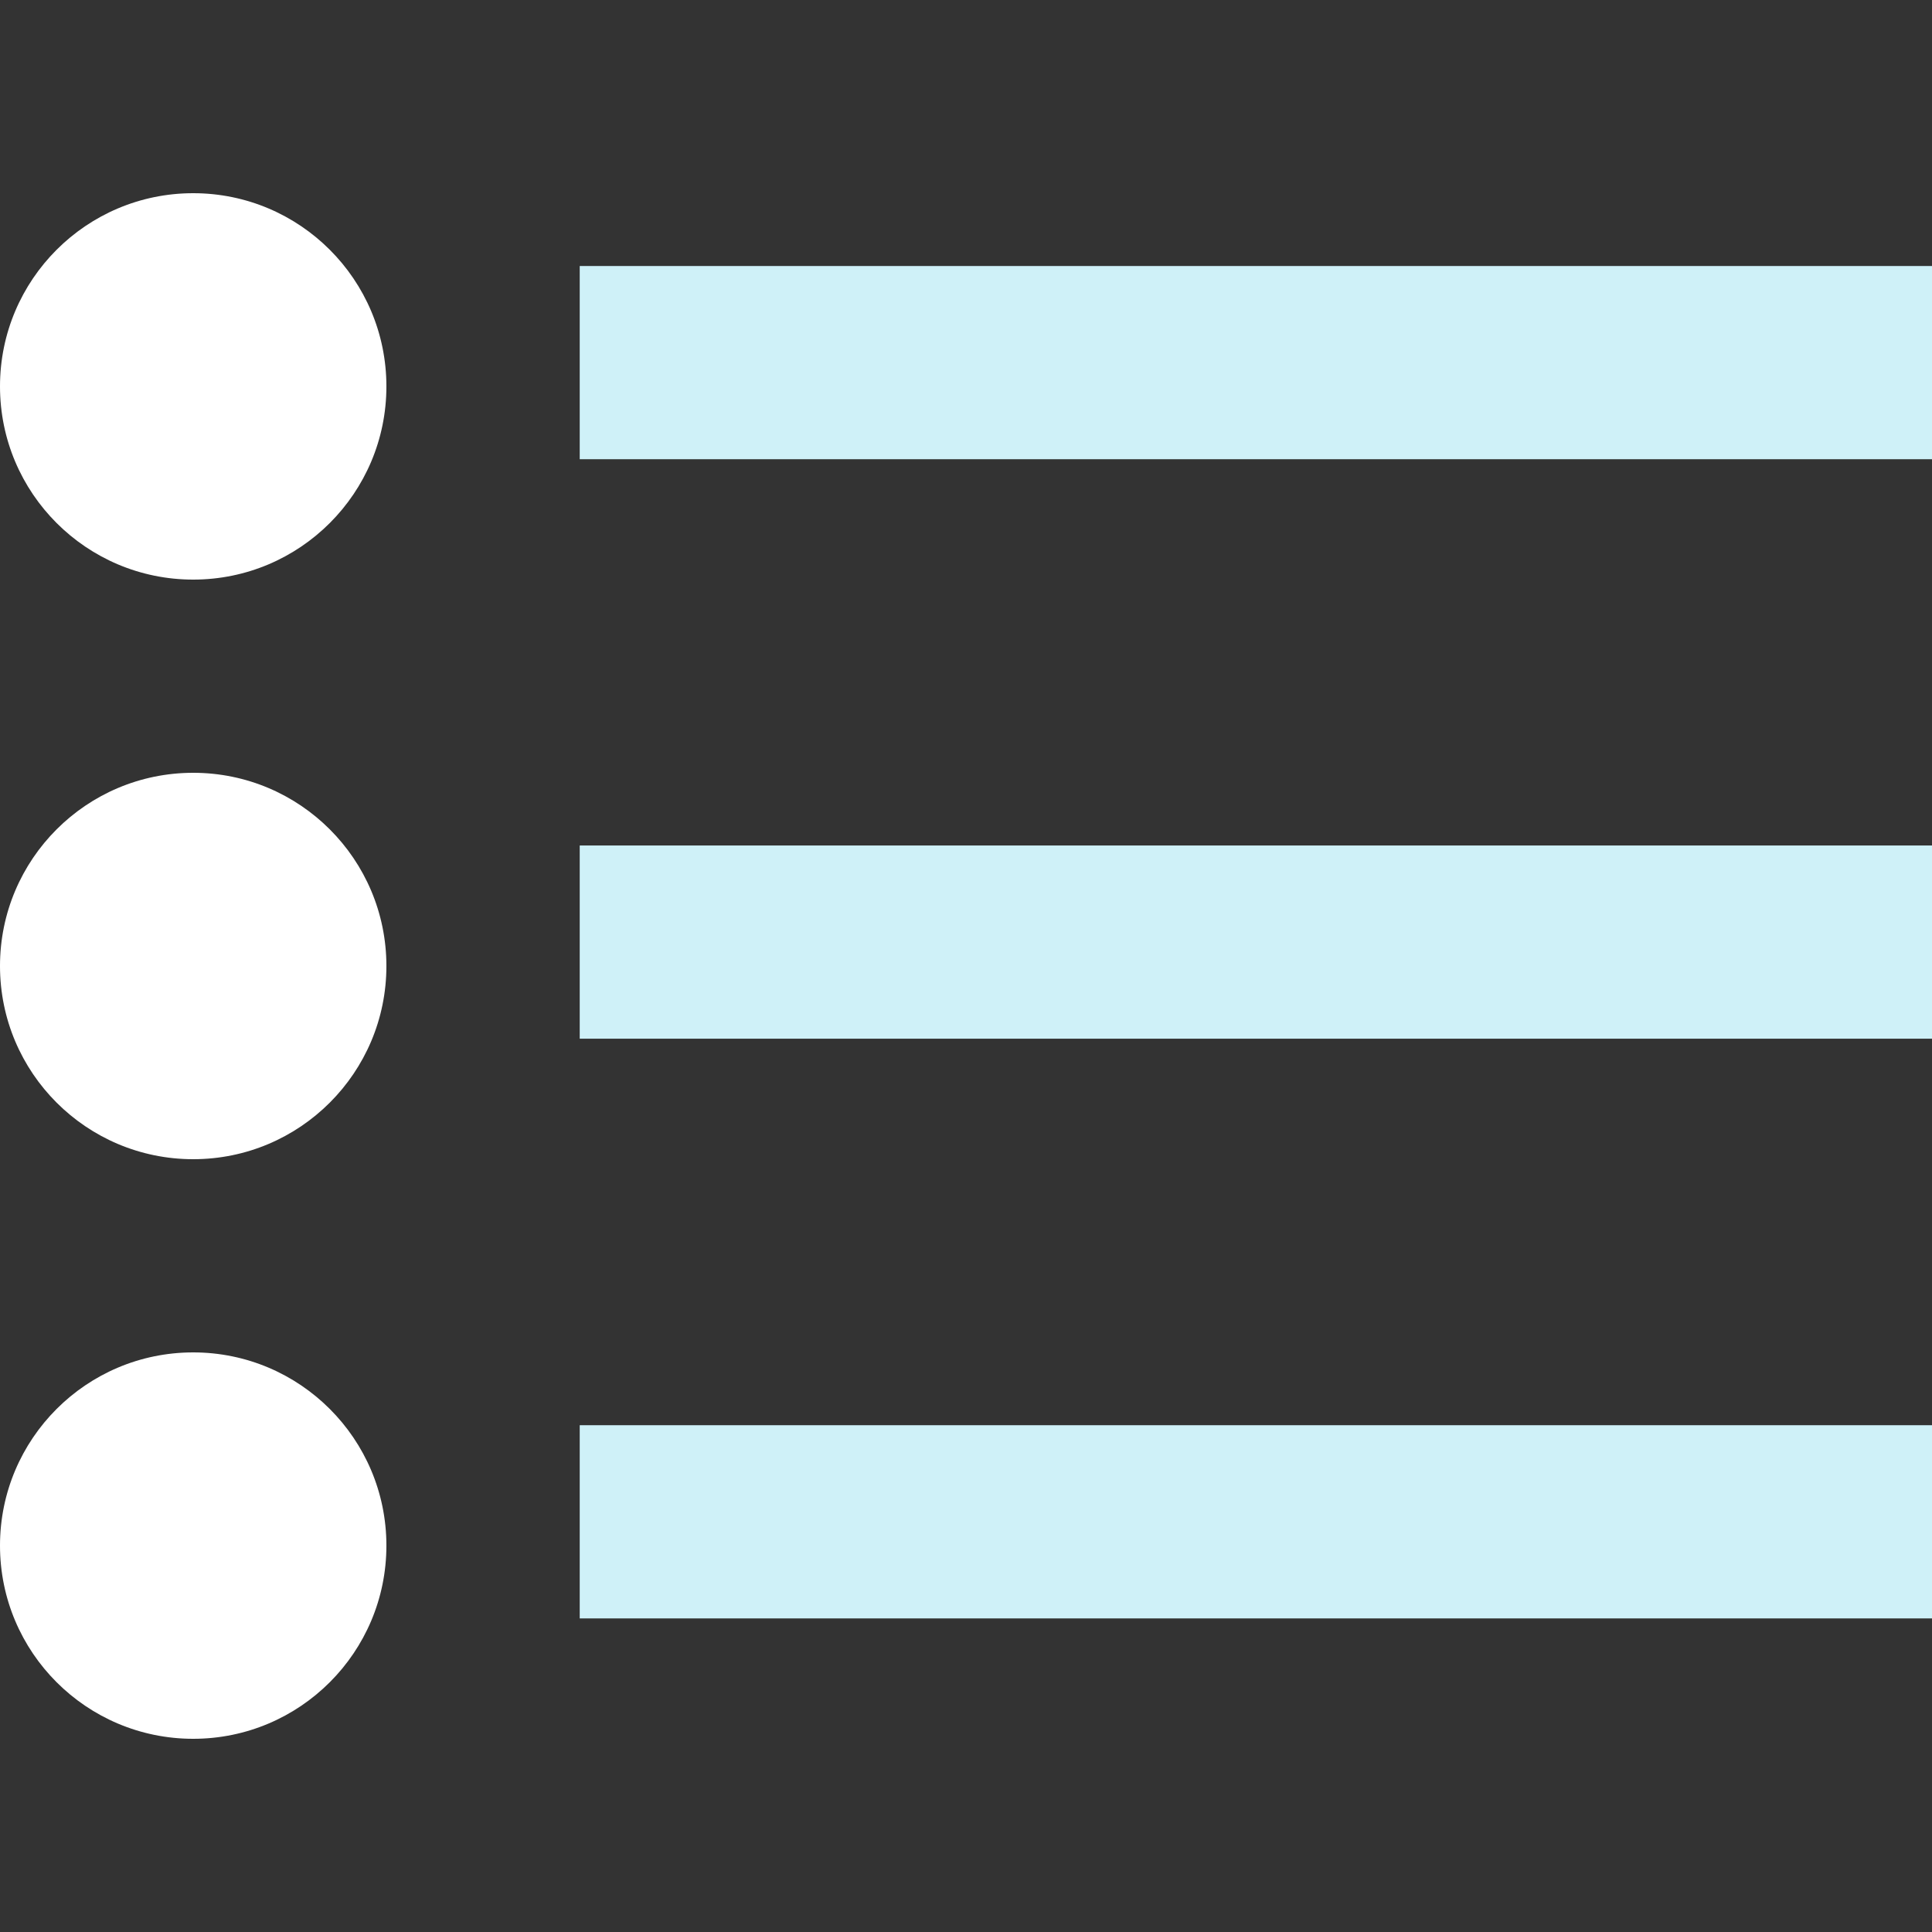 <svg width="16" height="16" viewBox="0 0 16 16" fill="none" xmlns="http://www.w3.org/2000/svg">
<rect x="0" y="0" width="16" height="16" fill="#333333" stroke="none"/>
<path fill-rule="evenodd" clip-rule="evenodd" d="M4.801 2.203V3.803H16.001V2.203H4.801Z" fill="#CFF1F8"></path>
<path fill-rule="evenodd" clip-rule="evenodd" d="M4.801 13.403H16.001V11.803H4.801V13.403Z" fill="#CFF1F8"></path>
<path fill-rule="evenodd" clip-rule="evenodd" d="M4.801 8.602H16.001V7.002H4.801V8.602Z" fill="#CFF1F8"></path>
<circle cx="1.6" cy="12.8" r="1.6" fill="white"></circle>
<circle cx="1.6" cy="8" r="1.6" fill="white"></circle>
<circle cx="1.6" cy="3.2" r="1.6" fill="white"></circle>
</svg>